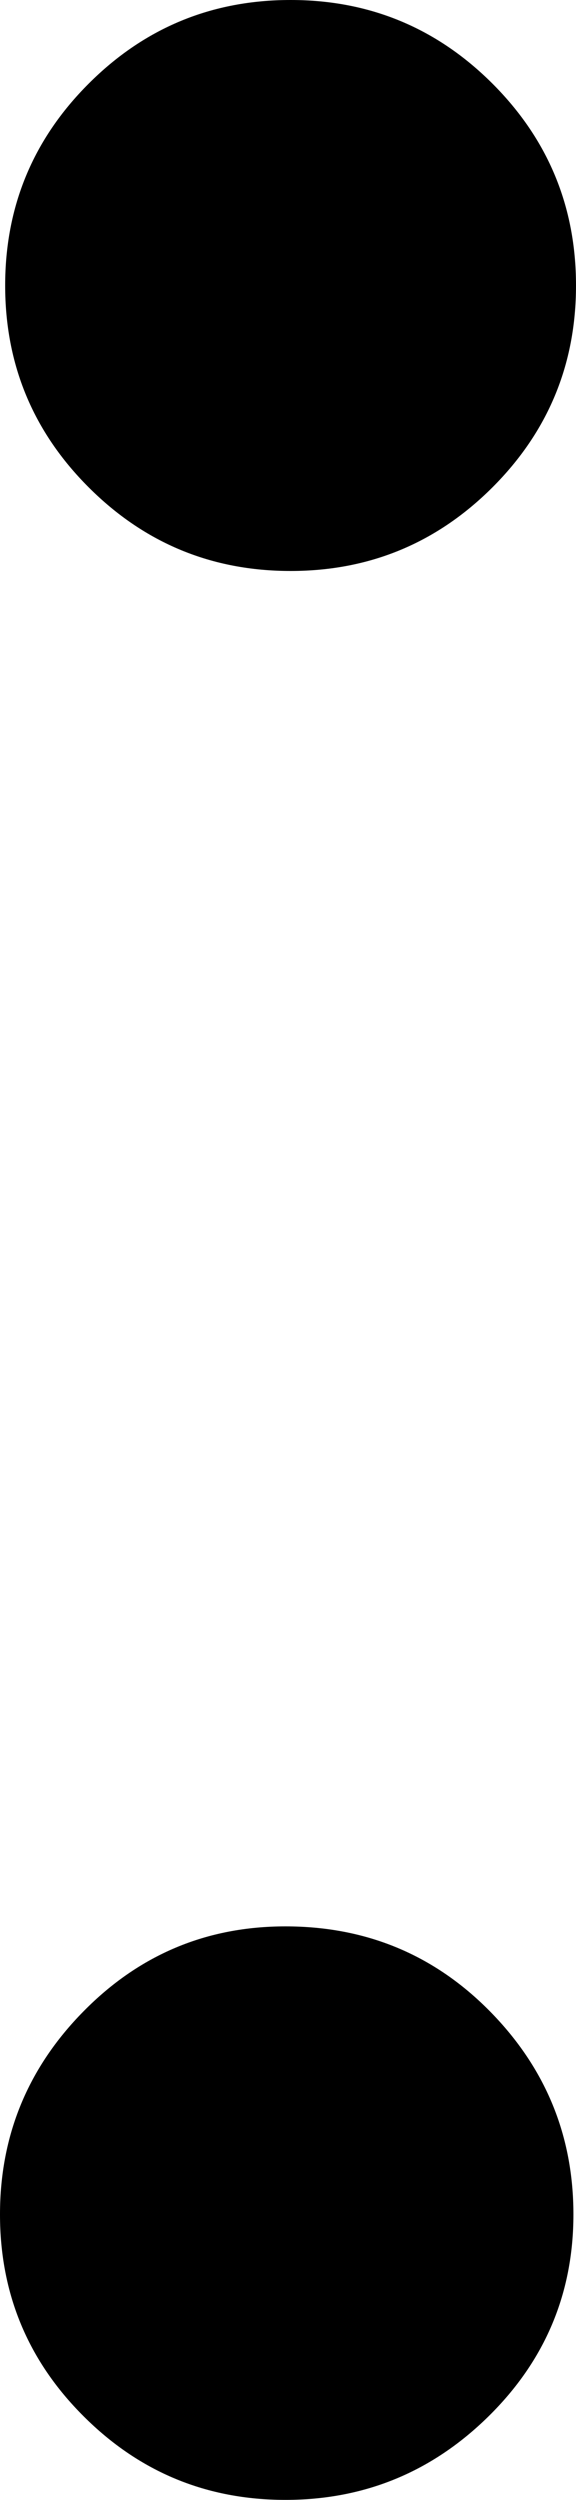<?xml version="1.0" encoding="utf-8"?>
<!-- Generator: Adobe Illustrator 14.0.0, SVG Export Plug-In . SVG Version: 6.00 Build 43363)  -->
<!DOCTYPE svg PUBLIC "-//W3C//DTD SVG 1.1//EN" "http://www.w3.org/Graphics/SVG/1.1/DTD/svg11.dtd">
<svg version="1.1" id="图层_1" xmlns="http://www.w3.org/2000/svg" xmlns:xlink="http://www.w3.org/1999/xlink" x="0px" y="0px"
	 width="10.938px" height="47.461px" viewBox="0 0 10.938 47.461" enable-background="new 0 0 10.938 47.461" xml:space="preserve">
<path d="M5.42,36.572c1.529,0,2.823,0.537,3.882,1.611c1.058,1.074,1.587,2.36,1.587,3.857c0,1.498-0.537,2.775-1.611,3.833
	s-2.36,1.587-3.857,1.587c-1.498,0-2.775-0.529-3.833-1.587C0.528,44.816,0,43.539,0,42.041c0-1.497,0.528-2.783,1.587-3.857
	C2.645,37.109,3.922,36.572,5.42,36.572z M5.518,0c1.497,0,2.774,0.529,3.833,1.587c1.058,1.058,1.587,2.336,1.587,3.833
	c0,1.498-0.529,2.775-1.587,3.833c-1.059,1.058-2.336,1.587-3.833,1.587c-1.498,0-2.775-0.529-3.833-1.587
	C0.626,8.195,0.098,6.917,0.098,5.42c0-1.497,0.528-2.775,1.587-3.833C2.742,0.529,4.02,0,5.518,0z"/>
</svg>
